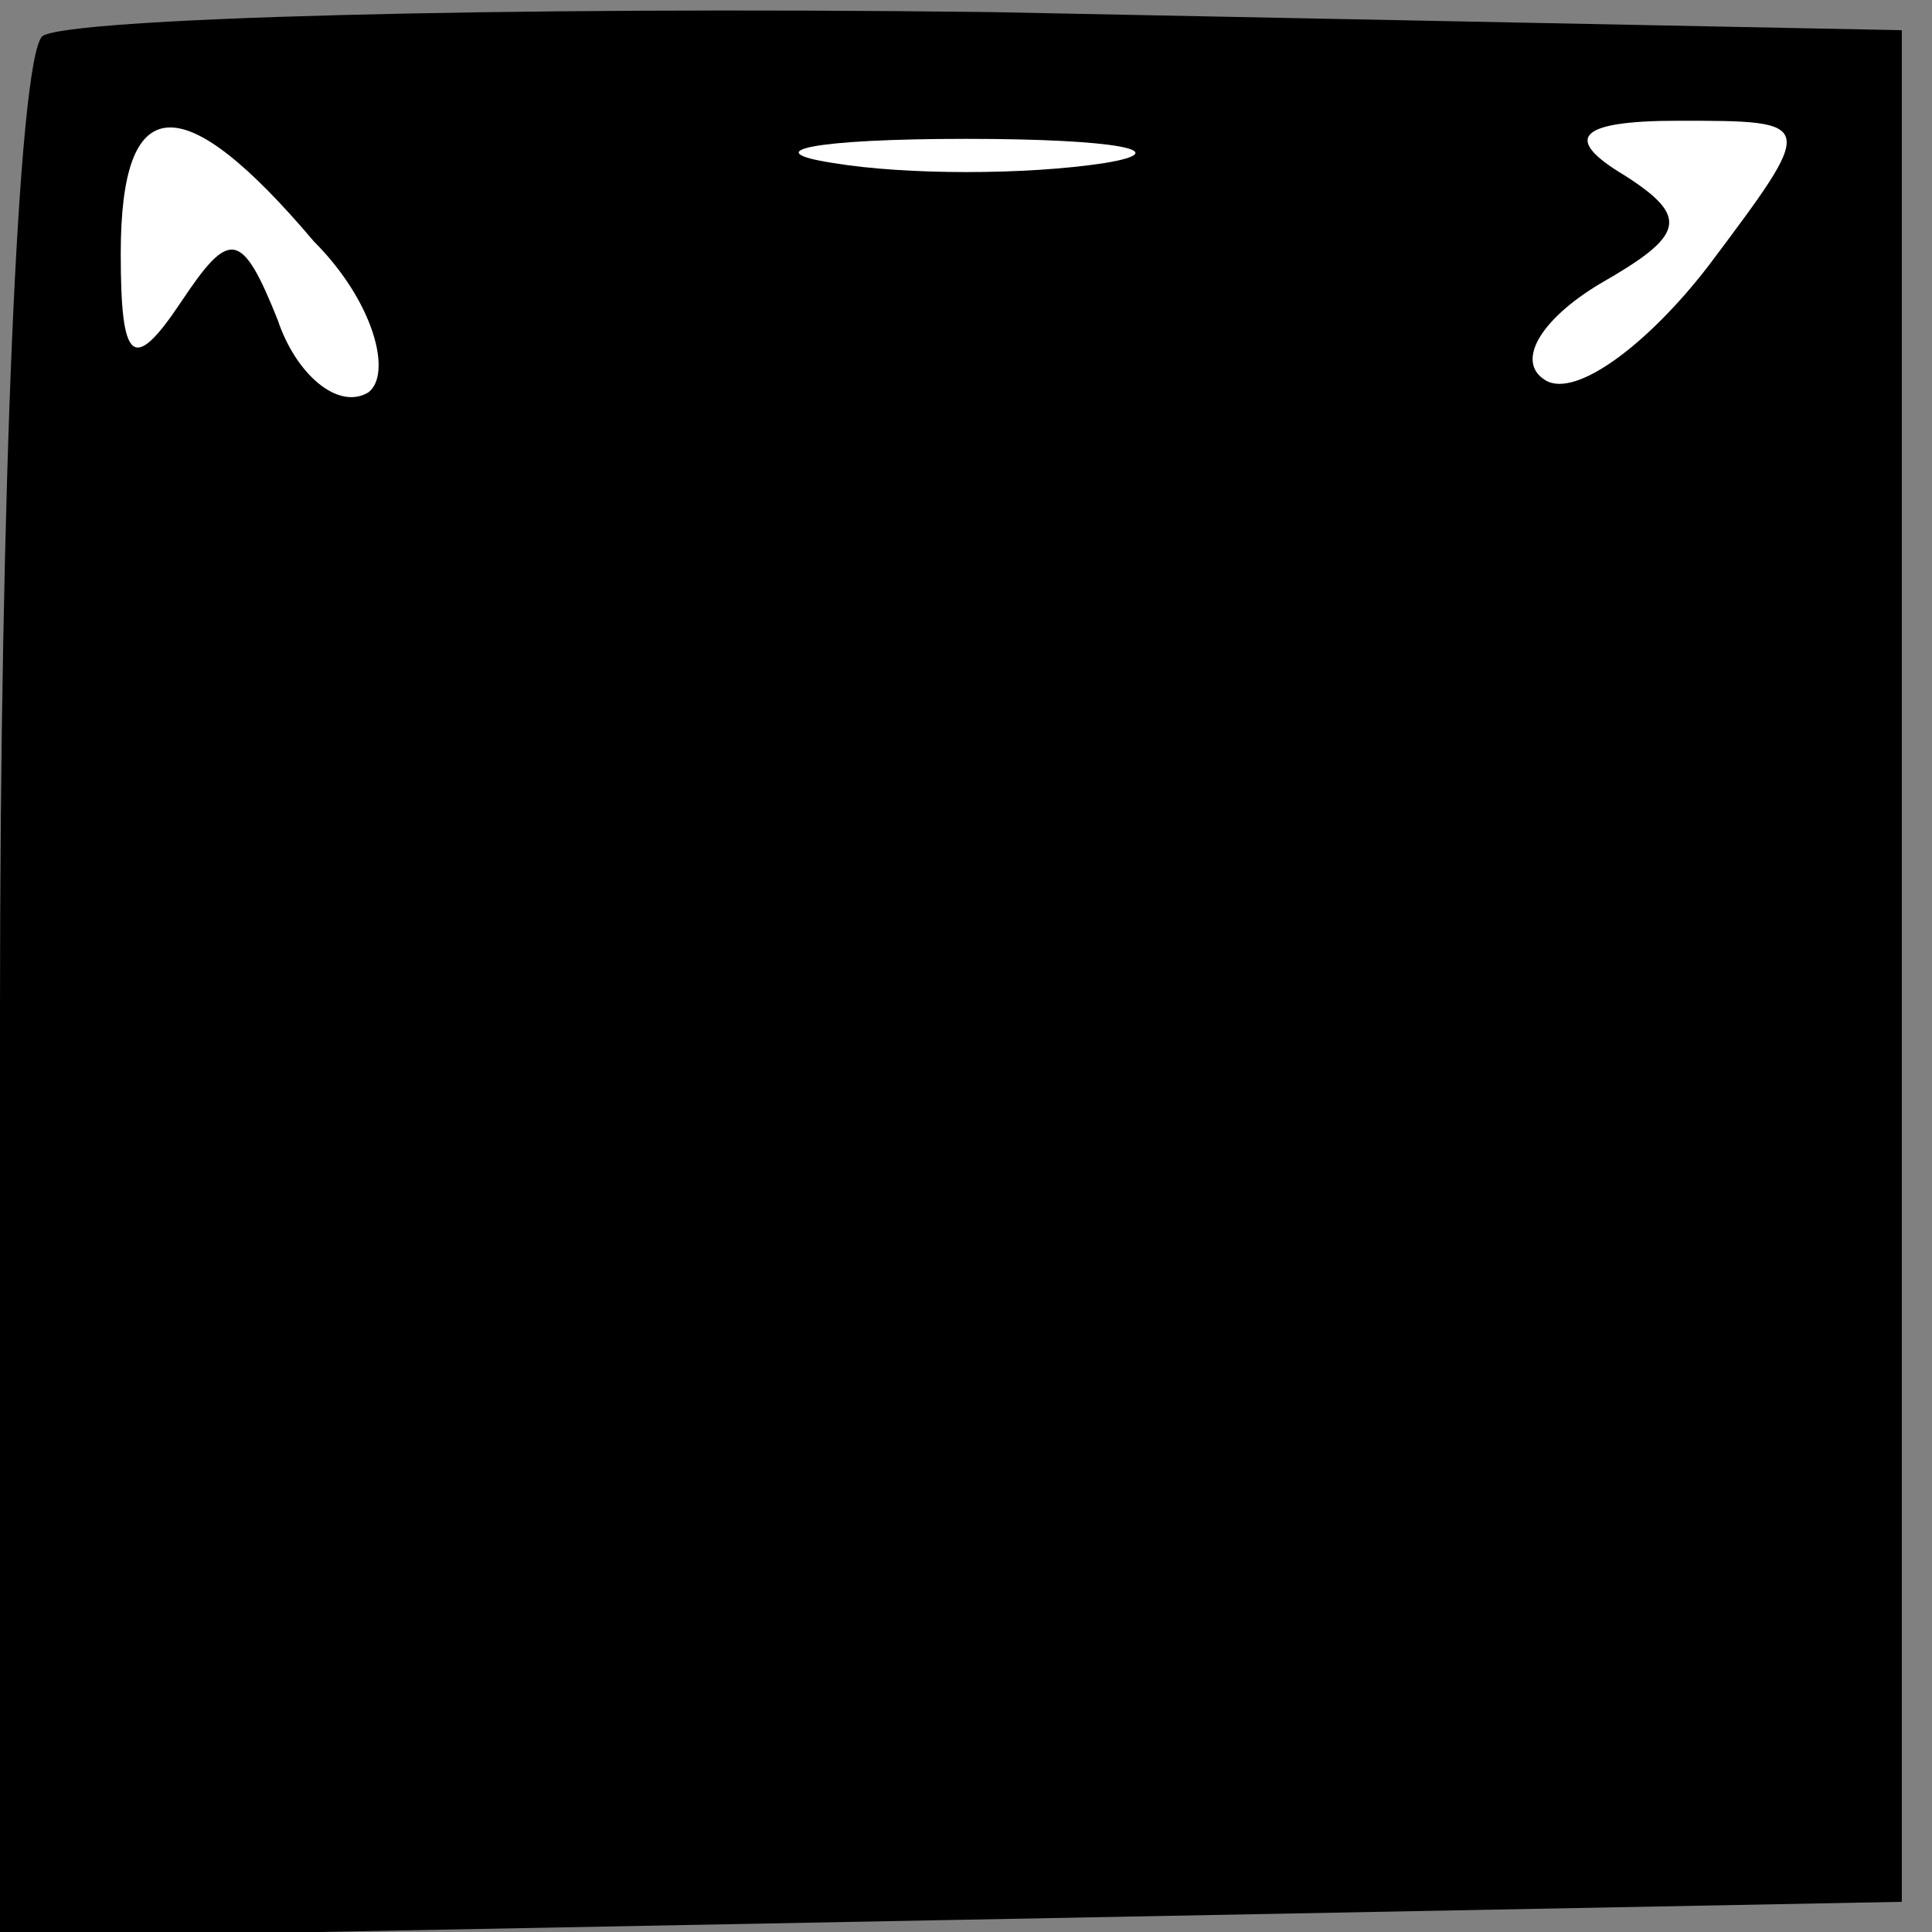 <?xml version="1.0" standalone="no"?>
<!DOCTYPE svg PUBLIC "-//W3C//DTD SVG 20010904//EN"
 "http://www.w3.org/TR/2001/REC-SVG-20010904/DTD/svg10.dtd">
<svg version="1.0" xmlns="http://www.w3.org/2000/svg"
 width="32pt" height="32pt" viewBox="0 0 32 32"
 preserveAspectRatio="xMidYMid meet">
<rect x="0" y="0" width="32" height="32" fill="#808080" stroke="none"/>
<g transform="translate(0,32) scale(0.1,-0.1)"
fill="#000000" stroke="none">
<path fill="#000000" stroke="none" d="M7 314 c-4 -4 -7 -76 -7 -161 l0 -154
158 3 157 3 0 155 0 155 -151 3 c-82 1 -153 -1 -157 -4z"/>
<path fill="#ffffff" stroke="none" d="M52 280 c10 -10 13 -22 9 -25 -5 -3
-12 3 -15 12 -6 15 -8 15 -16 3 -8 -12 -10 -10 -10 8 0 27 10 28 32 2z"/>
<path fill="#ffffff" stroke="none" d="M183 293 c-13 -2 -33 -2 -45 0 -13 2
-3 4 22 4 25 0 35 -2 23 -4z"/>
<path fill="#ffffff" stroke="none" d="M283 276 c-10 -13 -22 -22 -27 -19 -5
3 -1 10 9 16 14 8 15 11 4 18 -10 6 -8 9 9 9 23 0 23 0 5 -24z"/>
</g>
</svg>
